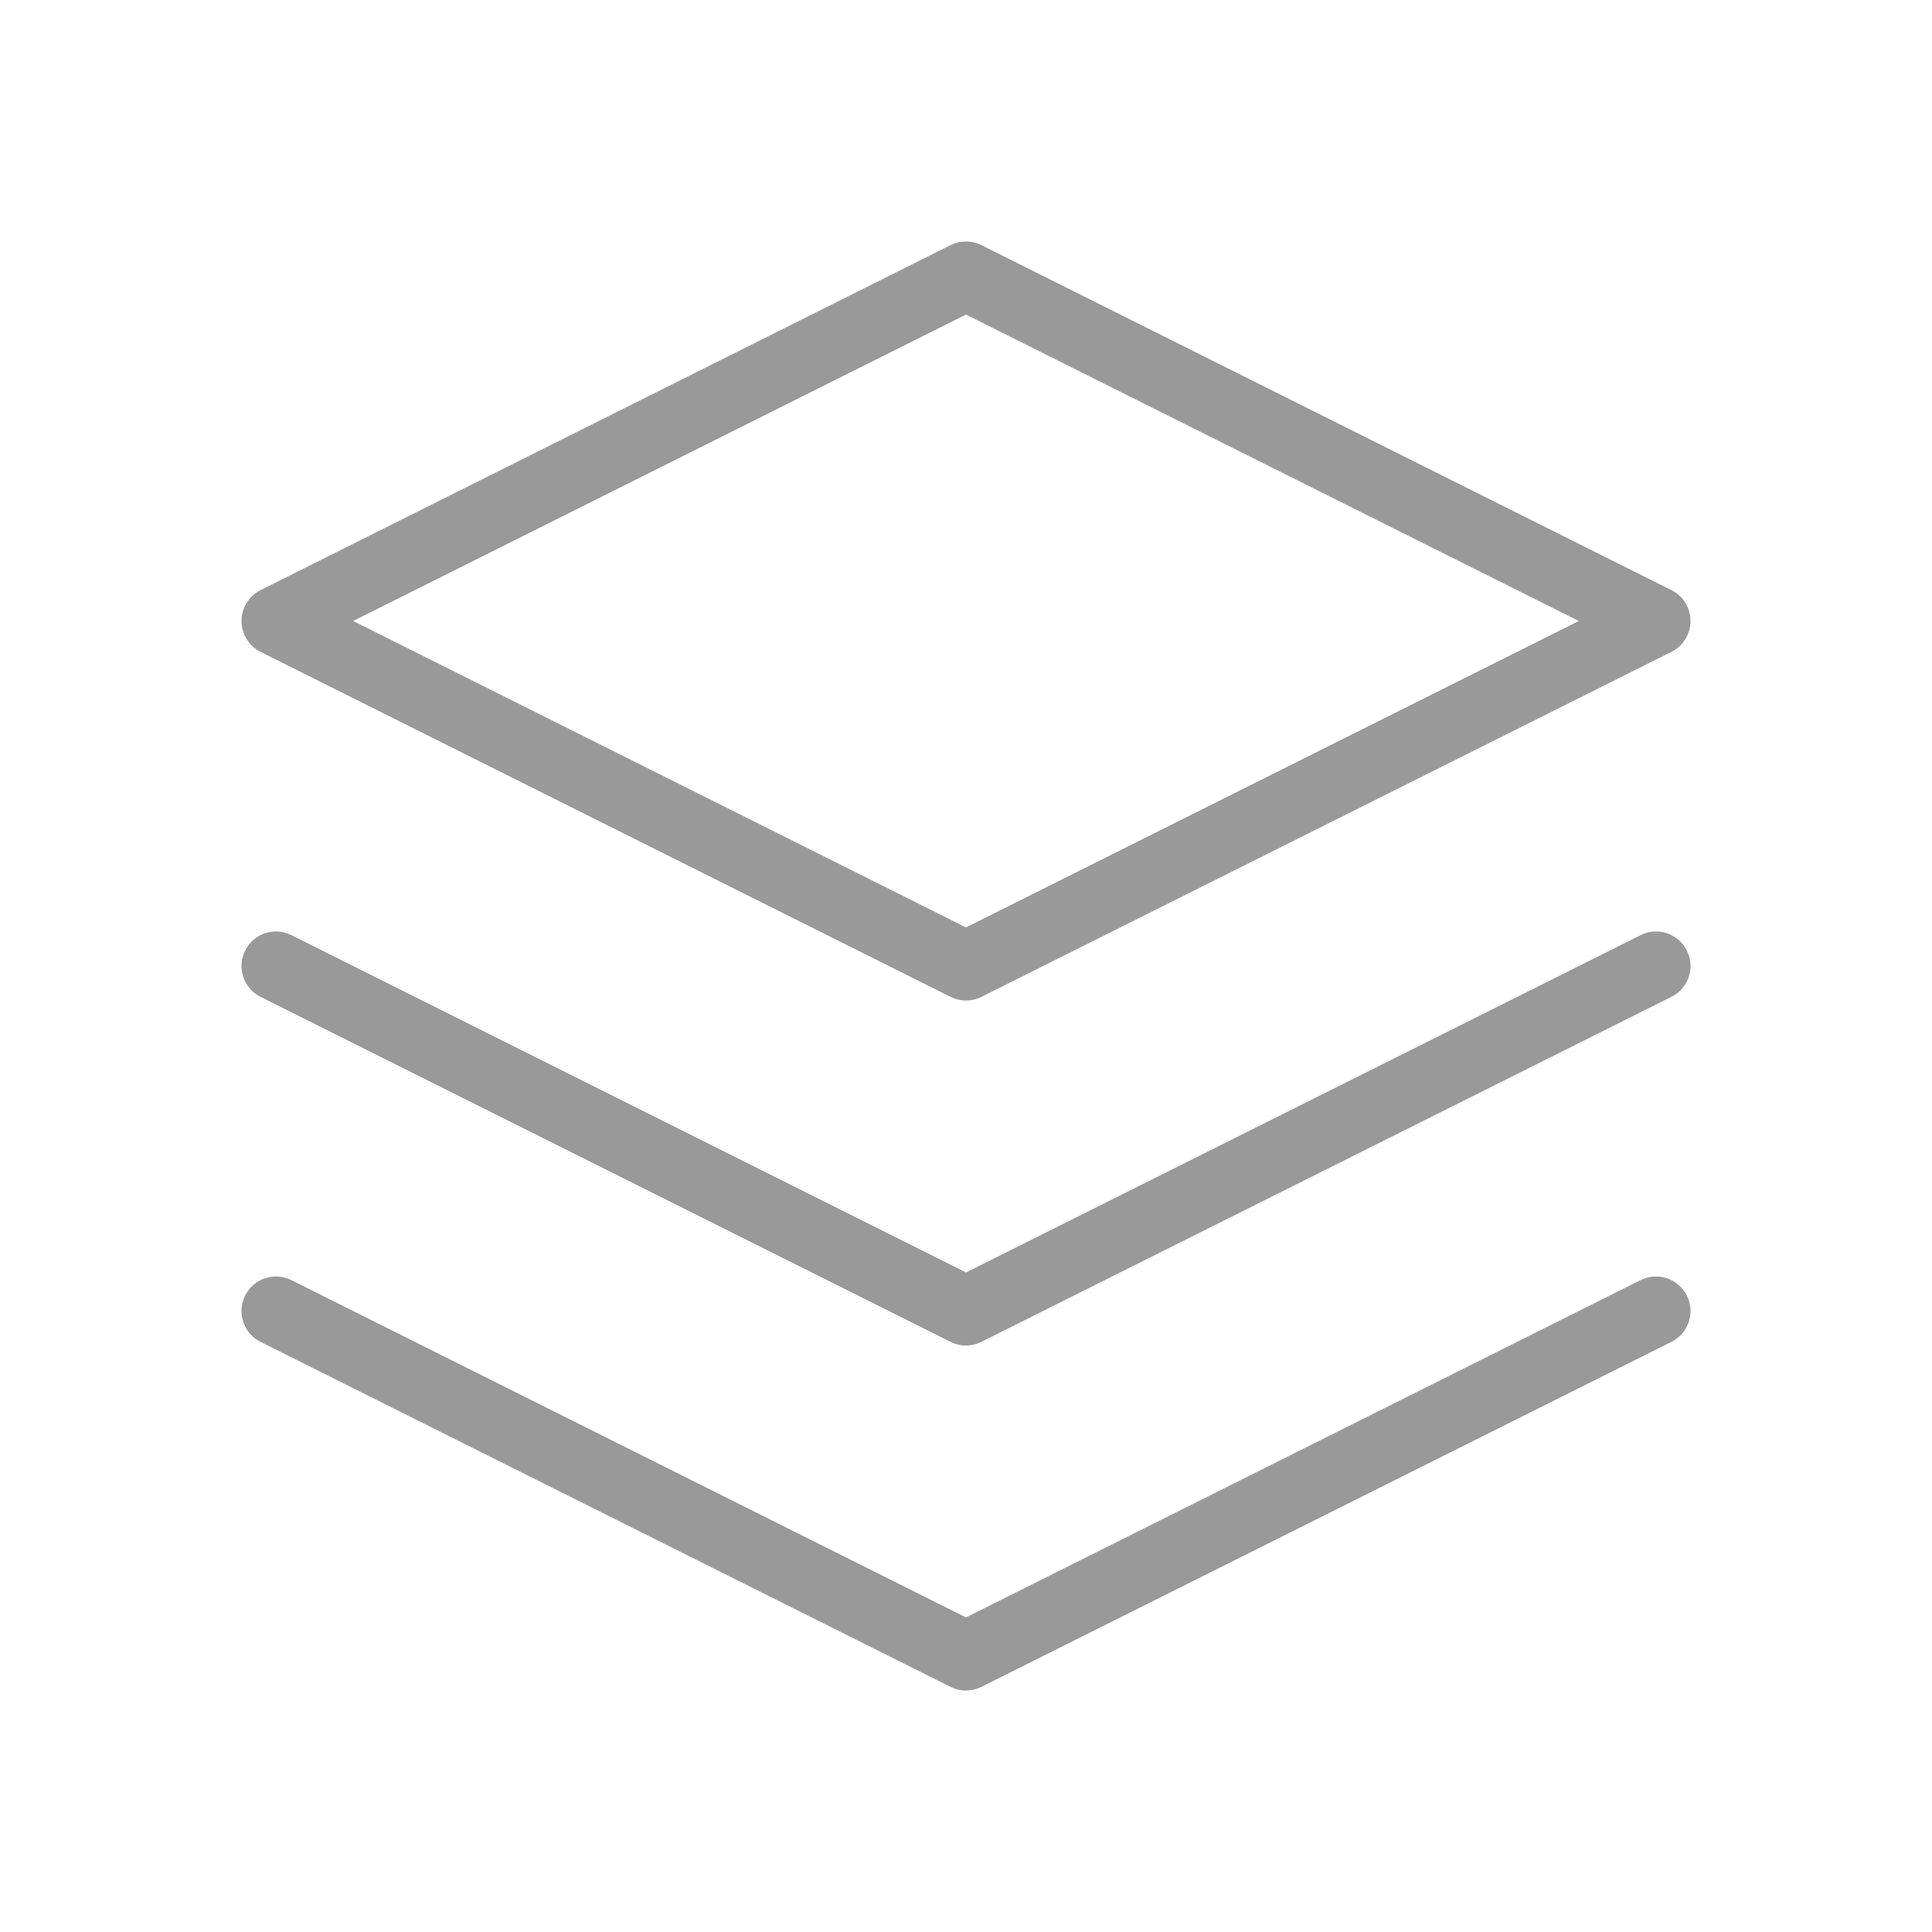 <svg width="28" height="28" viewBox="0 0 28 28" fill="none" xmlns="http://www.w3.org/2000/svg">
<path fill-rule="evenodd" clip-rule="evenodd" d="M13.776 3.553C13.917 3.482 14.083 3.482 14.224 3.553L24.224 8.553C24.393 8.637 24.5 8.811 24.5 9C24.5 9.189 24.393 9.363 24.224 9.447L14.224 14.447C14.083 14.518 13.917 14.518 13.776 14.447L3.776 9.447C3.607 9.363 3.5 9.189 3.5 9C3.5 8.811 3.607 8.637 3.776 8.553L13.776 3.553ZM5.118 9L14 13.441L22.882 9L14 4.559L5.118 9ZM3.553 13.776C3.676 13.529 3.977 13.429 4.224 13.553L14 18.441L23.776 13.553C24.023 13.429 24.324 13.529 24.447 13.776C24.571 14.023 24.471 14.324 24.224 14.447L14.224 19.447C14.083 19.518 13.917 19.518 13.776 19.447L3.776 14.447C3.529 14.324 3.429 14.023 3.553 13.776ZM3.553 18.776C3.676 18.529 3.977 18.429 4.224 18.553L14 23.441L23.776 18.553C24.023 18.429 24.324 18.529 24.447 18.776C24.571 19.023 24.471 19.324 24.224 19.447L14.224 24.447C14.083 24.518 13.917 24.518 13.776 24.447L3.776 19.447C3.529 19.324 3.429 19.023 3.553 18.776Z" fill="#999999"/>
</svg>
